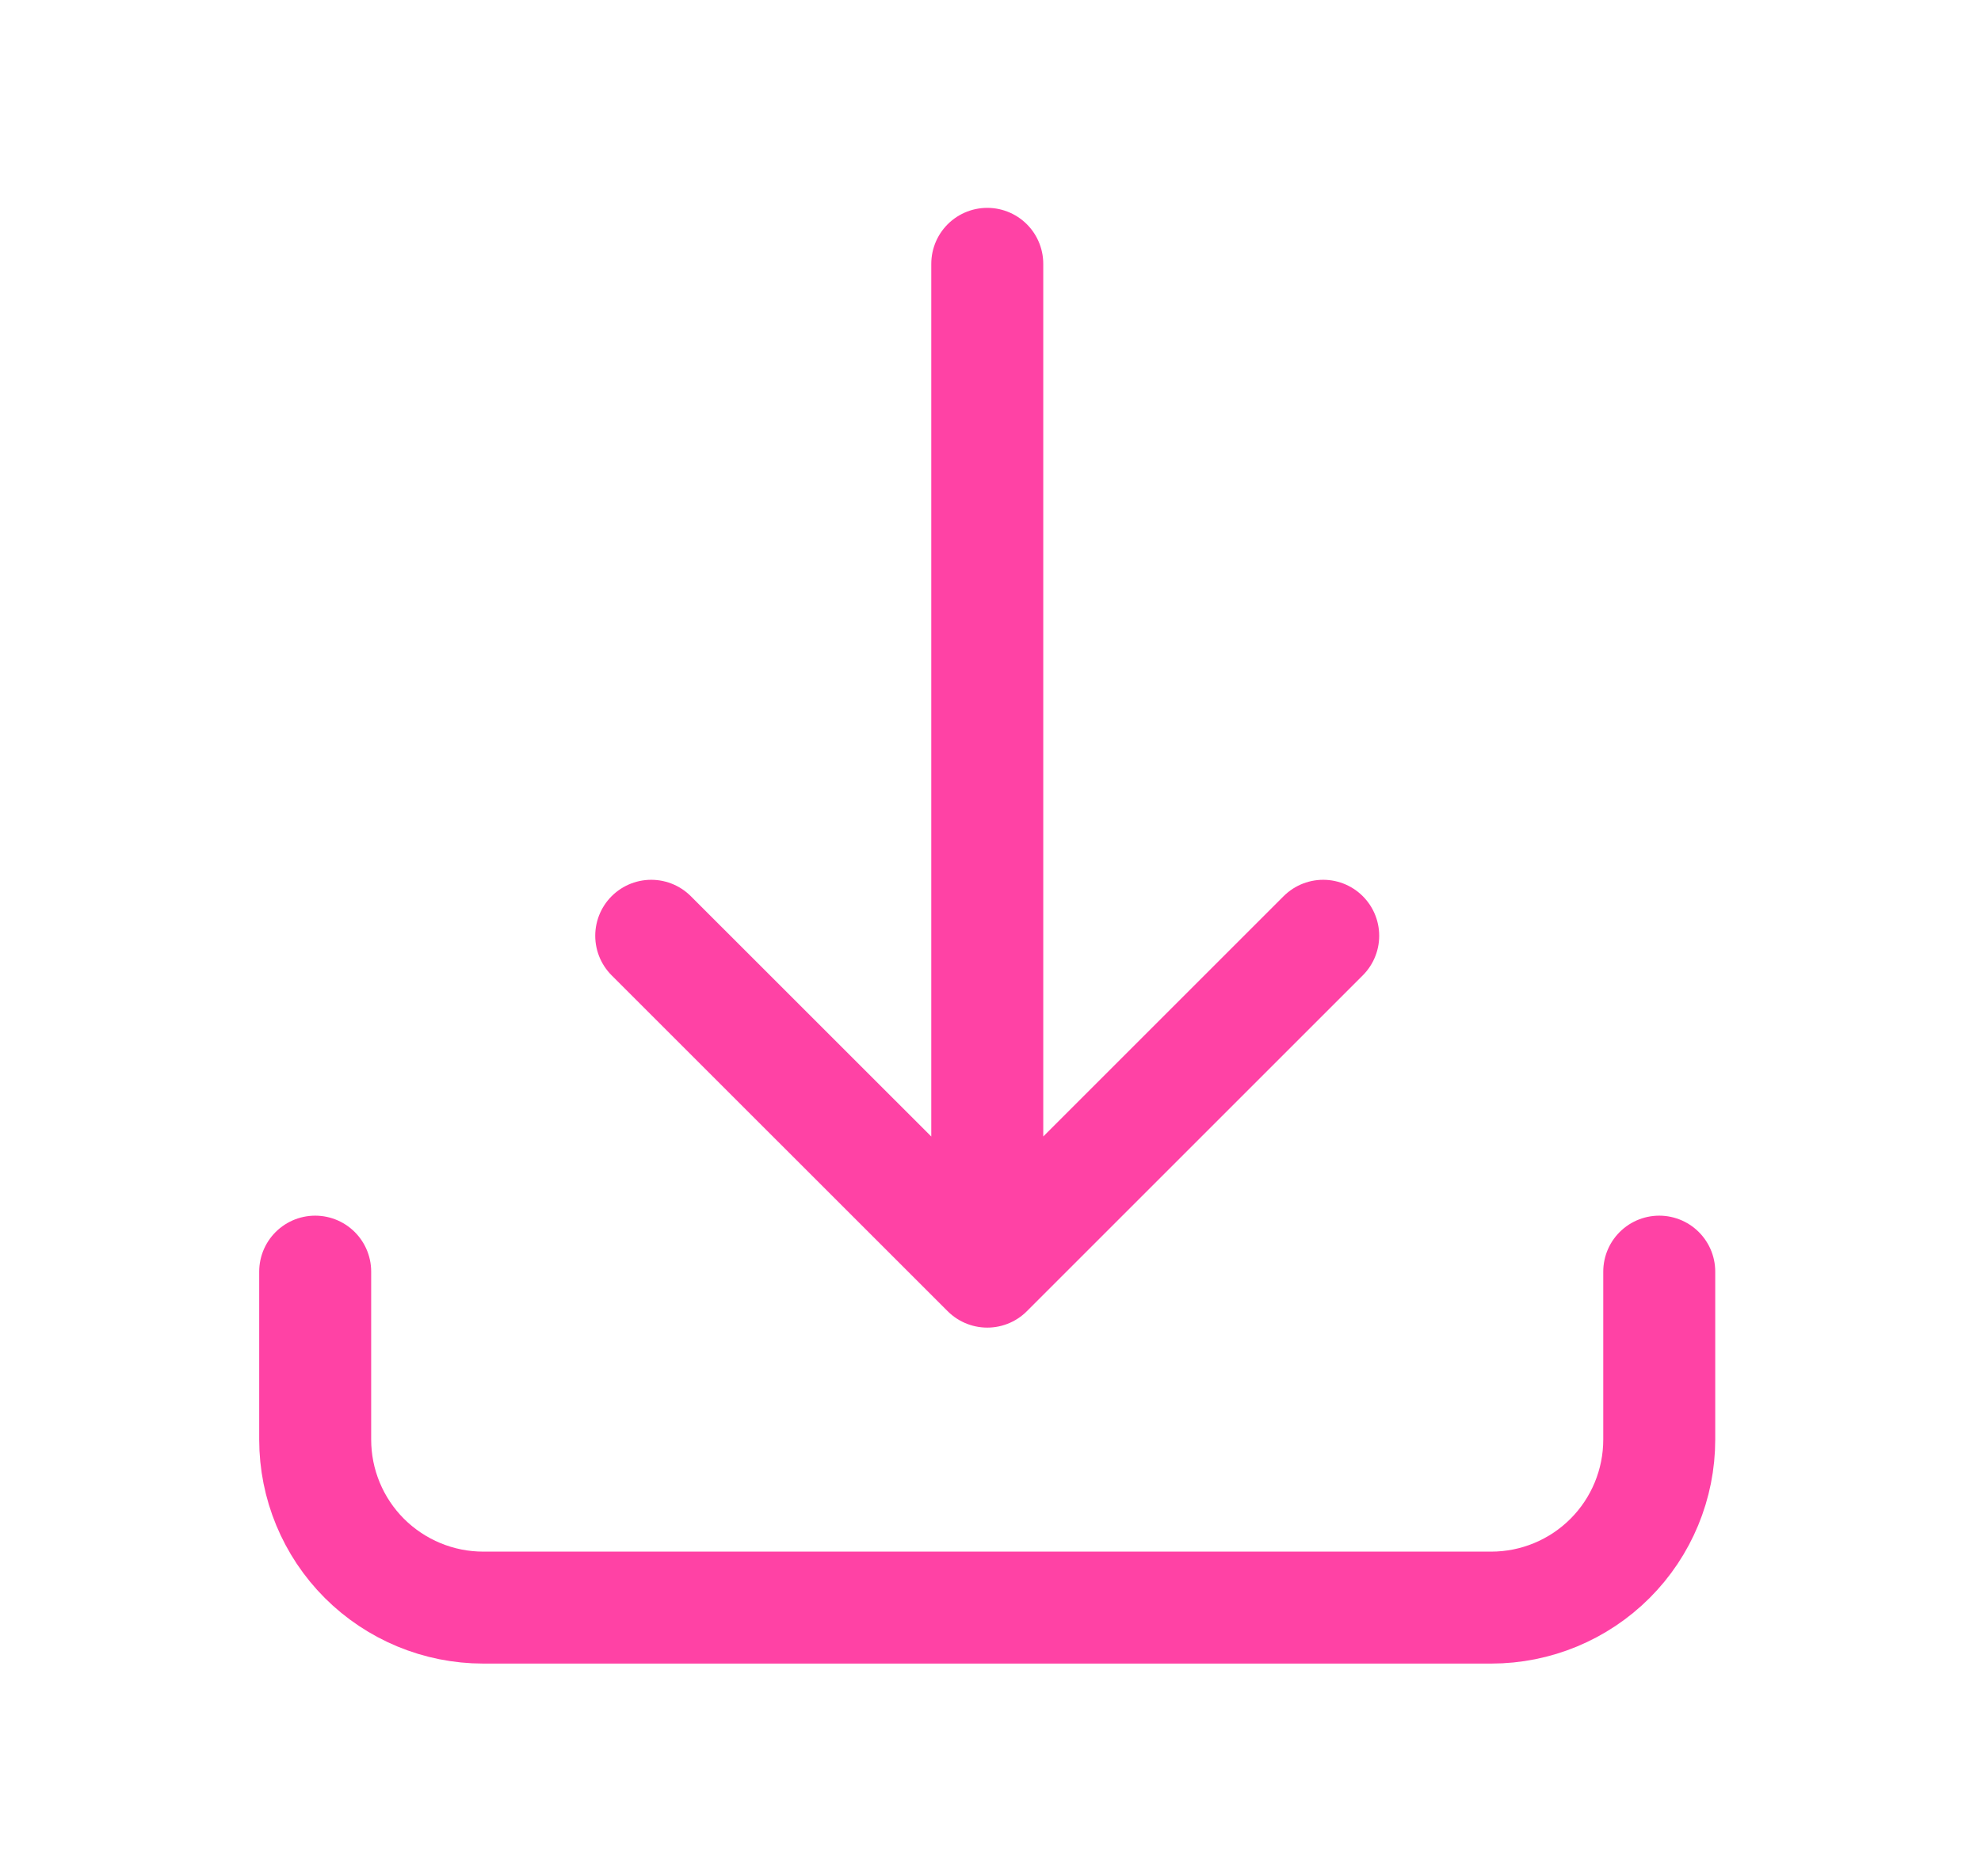 <svg width="19" height="18" viewBox="0 0 19 18" fill="none" xmlns="http://www.w3.org/2000/svg">
<path d="M3.023 12.199V13.81C3.023 14.238 3.193 14.648 3.495 14.95C3.798 15.252 4.207 15.422 4.635 15.422H14.303C14.73 15.422 15.14 15.252 15.442 14.95C15.744 14.648 15.914 14.238 15.914 13.81V12.199M12.691 8.977L9.469 12.199M9.469 12.199L6.246 8.977M9.469 12.199V2.531" stroke="url(#paint0_linear_61_286)" stroke-width="1.074" stroke-linecap="round" stroke-linejoin="round"/>
<defs>
<linearGradient id="paint0_linear_61_286" x1="4.717" y1="8.975" x2="14.36" y2="8.975" gradientUnits="userSpaceOnUse">
<stop stop-color="#FF42A5"/>
<stop offset="1" stop-color="#FF42A5"/>
</linearGradient>
</defs>
</svg>
